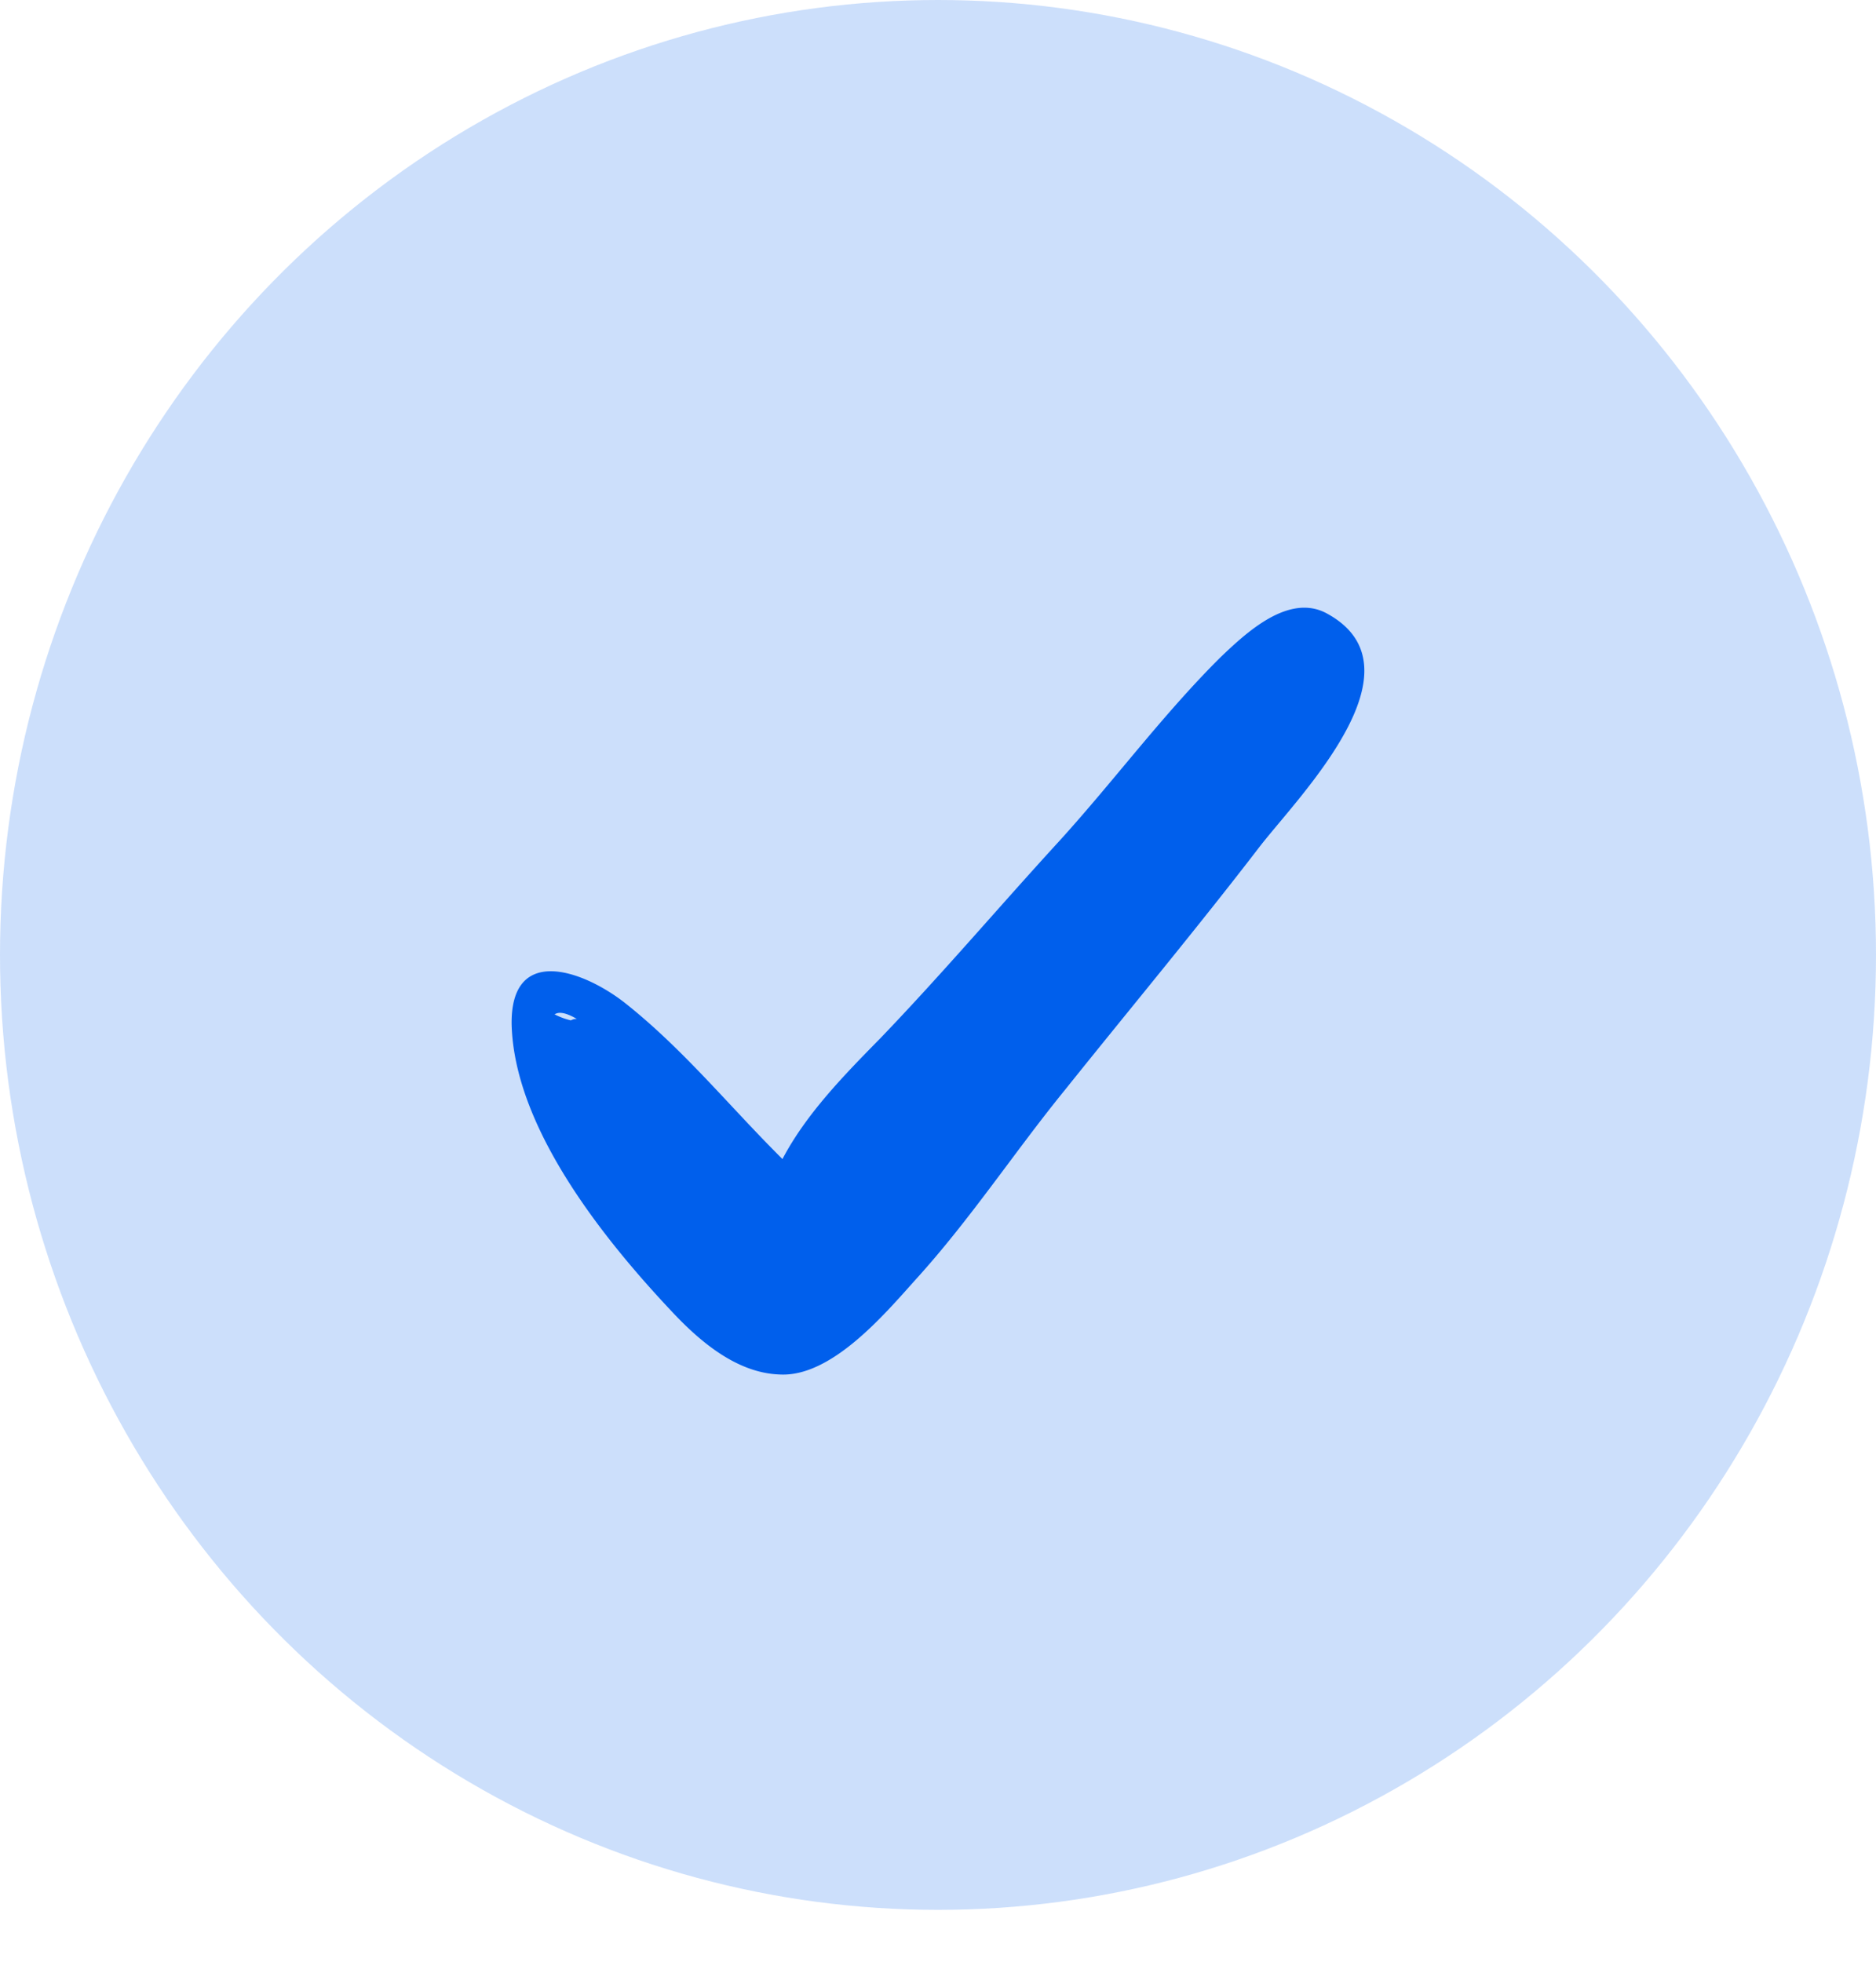 <svg width="22" height="23" fill="none" xmlns="http://www.w3.org/2000/svg"><ellipse opacity=".2" cx="11" cy="11.196" rx="11" ry="11.196" fill="#005FEC"/><path d="M15.563 7.194c-.45-.248-.954.23-1.25.512-.676.671-1.249 1.449-1.891 2.155-.712.777-1.371 1.555-2.1 2.314-.417.424-.868.884-1.146 1.414-.624-.619-1.162-1.29-1.857-1.838-.503-.388-1.336-.67-1.319.265.035 1.22 1.094 2.527 1.875 3.357.33.353.763.724 1.267.742.607.035 1.232-.707 1.596-1.113.643-.707 1.163-1.502 1.753-2.226.764-.954 1.545-1.89 2.291-2.862.469-.6 1.944-2.084.781-2.72zm-8.8 4.752c-.016 0-.034 0-.069.017a.84.84 0 01-.19-.07c.052-.036.138-.018.26.053z" fill="#005FEC"/></svg>